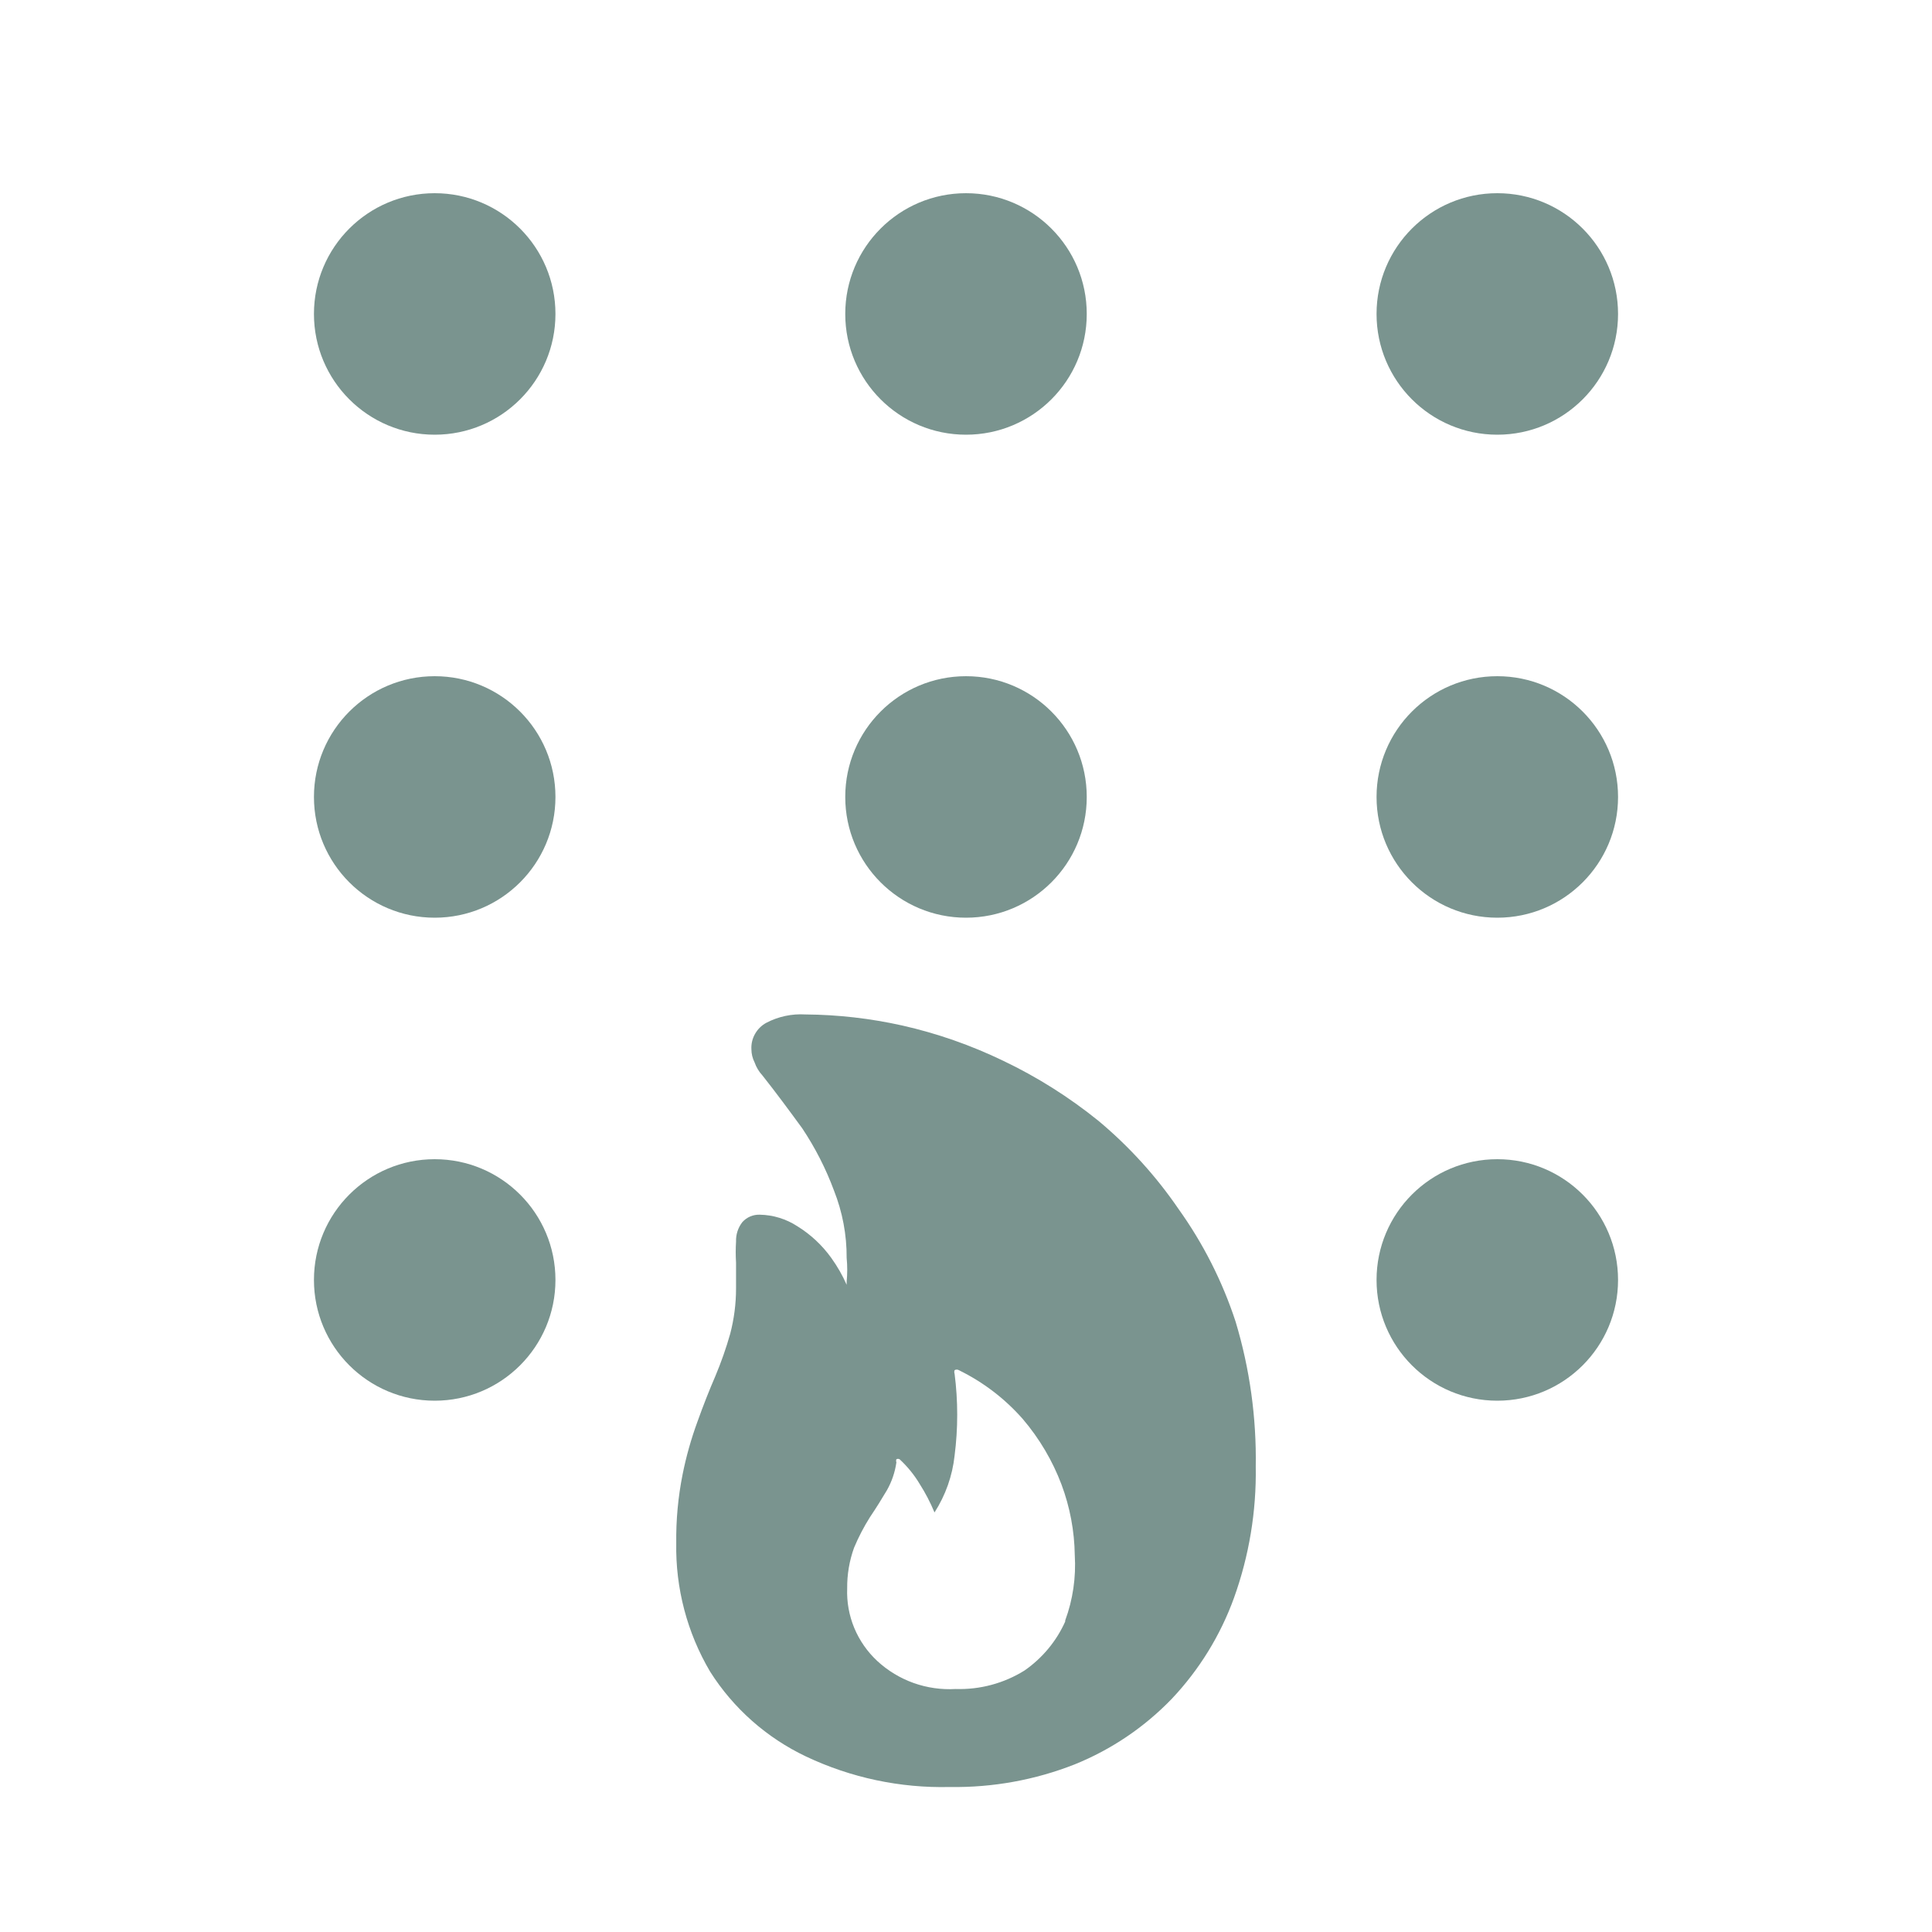<svg width="40" height="40" viewBox="0 0 40 40" fill="none" xmlns="http://www.w3.org/2000/svg">
<g clip-path="url(#clip0_3127_126392)">
<path d="M9 9C10.381 9 11.5 7.881 11.5 6.5C11.5 5.119 10.381 4 9 4C7.619 4 6.5 5.119 6.5 6.5C6.5 7.881 7.619 9 9 9Z" fill="#7A948F"/>
<path d="M20 9C21.381 9 22.5 7.881 22.5 6.5C22.5 5.119 21.381 4 20 4C18.619 4 17.5 5.119 17.5 6.5C17.5 7.881 18.619 9 20 9Z" fill="#7A948F"/>
<path d="M31 9C32.381 9 33.5 7.881 33.5 6.5C33.5 5.119 32.381 4 31 4C29.619 4 28.5 5.119 28.5 6.5C28.5 7.881 29.619 9 31 9Z" fill="#7A948F"/>
<path d="M9 19C10.381 19 11.5 17.881 11.5 16.5C11.5 15.119 10.381 14 9 14C7.619 14 6.5 15.119 6.5 16.5C6.5 17.881 7.619 19 9 19Z" fill="#7A948F"/>
<path d="M9 29C10.381 29 11.5 27.881 11.5 26.5C11.5 25.119 10.381 24 9 24C7.619 24 6.5 25.119 6.5 26.5C6.5 27.881 7.619 29 9 29Z" fill="#7A948F"/>
<path d="M20 19C21.381 19 22.5 17.881 22.5 16.5C22.5 15.119 21.381 14 20 14C18.619 14 17.5 15.119 17.5 16.5C17.5 17.881 18.619 19 20 19Z" fill="#7A948F"/>
<path d="M31 19C32.381 19 33.5 17.881 33.5 16.5C33.5 15.119 32.381 14 31 14C29.619 14 28.5 15.119 28.5 16.5C28.5 17.881 29.619 19 31 19Z" fill="#7A948F"/>
<path d="M31 29C32.381 29 33.5 27.881 33.5 26.5C33.5 25.119 32.381 24 31 24C29.619 24 28.5 25.119 28.5 26.5C28.5 27.881 29.619 29 31 29Z" fill="#7A948F"/>
<path d="M24.399 25.029C23.934 24.349 23.377 23.736 22.744 23.207C22.138 22.717 21.476 22.299 20.772 21.963C20.105 21.641 19.403 21.395 18.68 21.232C18.021 21.085 17.349 21.008 16.674 21.003C16.393 20.986 16.113 21.046 15.864 21.177C15.766 21.23 15.686 21.31 15.632 21.406C15.577 21.503 15.551 21.613 15.557 21.723C15.557 21.818 15.58 21.911 15.623 21.996C15.658 22.097 15.714 22.189 15.787 22.268C16.072 22.628 16.346 23 16.609 23.36C16.877 23.762 17.098 24.194 17.266 24.647C17.442 25.092 17.532 25.566 17.529 26.044C17.545 26.207 17.545 26.371 17.529 26.535C17.529 26.535 17.529 26.535 17.529 26.6C17.443 26.404 17.336 26.218 17.211 26.044C17.023 25.782 16.785 25.559 16.51 25.389C16.279 25.238 16.009 25.154 15.732 25.149C15.664 25.146 15.597 25.159 15.534 25.185C15.472 25.211 15.416 25.251 15.37 25.302C15.28 25.417 15.234 25.56 15.239 25.705C15.23 25.851 15.23 25.997 15.239 26.142C15.239 26.338 15.239 26.513 15.239 26.677C15.239 26.993 15.198 27.308 15.118 27.615C15.034 27.912 14.931 28.203 14.812 28.488C14.68 28.793 14.56 29.099 14.439 29.437C14.309 29.792 14.206 30.157 14.132 30.528C14.039 30.995 13.995 31.47 14.001 31.946C13.984 32.881 14.226 33.803 14.702 34.609C15.183 35.369 15.871 35.978 16.685 36.365C17.615 36.806 18.636 37.023 19.666 36.998C20.55 37.012 21.429 36.853 22.252 36.529C23.008 36.223 23.691 35.762 24.257 35.176C24.827 34.574 25.267 33.86 25.549 33.081C25.862 32.21 26.014 31.289 25.999 30.364C26.015 29.349 25.875 28.337 25.582 27.364C25.309 26.53 24.91 25.743 24.399 25.029ZM22.054 33.572C21.871 33.981 21.579 34.331 21.21 34.587C20.784 34.852 20.288 34.985 19.786 34.969C19.491 34.986 19.195 34.944 18.916 34.845C18.637 34.745 18.382 34.591 18.165 34.391C17.958 34.199 17.795 33.965 17.687 33.706C17.579 33.446 17.529 33.166 17.54 32.885C17.537 32.599 17.585 32.314 17.682 32.045C17.774 31.825 17.884 31.613 18.011 31.412C18.143 31.215 18.252 31.041 18.362 30.855C18.463 30.677 18.53 30.48 18.559 30.277C18.551 30.256 18.551 30.233 18.559 30.212C18.569 30.207 18.581 30.204 18.592 30.204C18.603 30.204 18.614 30.207 18.625 30.212C18.787 30.362 18.928 30.535 19.041 30.724C19.16 30.911 19.263 31.109 19.348 31.314C19.576 30.958 19.719 30.555 19.764 30.135C19.836 29.574 19.836 29.006 19.764 28.444C19.755 28.419 19.755 28.392 19.764 28.368C19.777 28.36 19.793 28.356 19.808 28.356C19.823 28.356 19.839 28.36 19.852 28.368C20.357 28.615 20.808 28.96 21.178 29.382C21.52 29.784 21.791 30.242 21.977 30.735C22.152 31.203 22.245 31.698 22.252 32.197C22.28 32.657 22.213 33.118 22.054 33.55V33.572Z" fill="#7A948F"/>
</g>
<defs>
<clipPath id="clip0_3127_126392">
<rect width="40" height="40" fill="white"/>
</clipPath>
</defs>
</svg>
